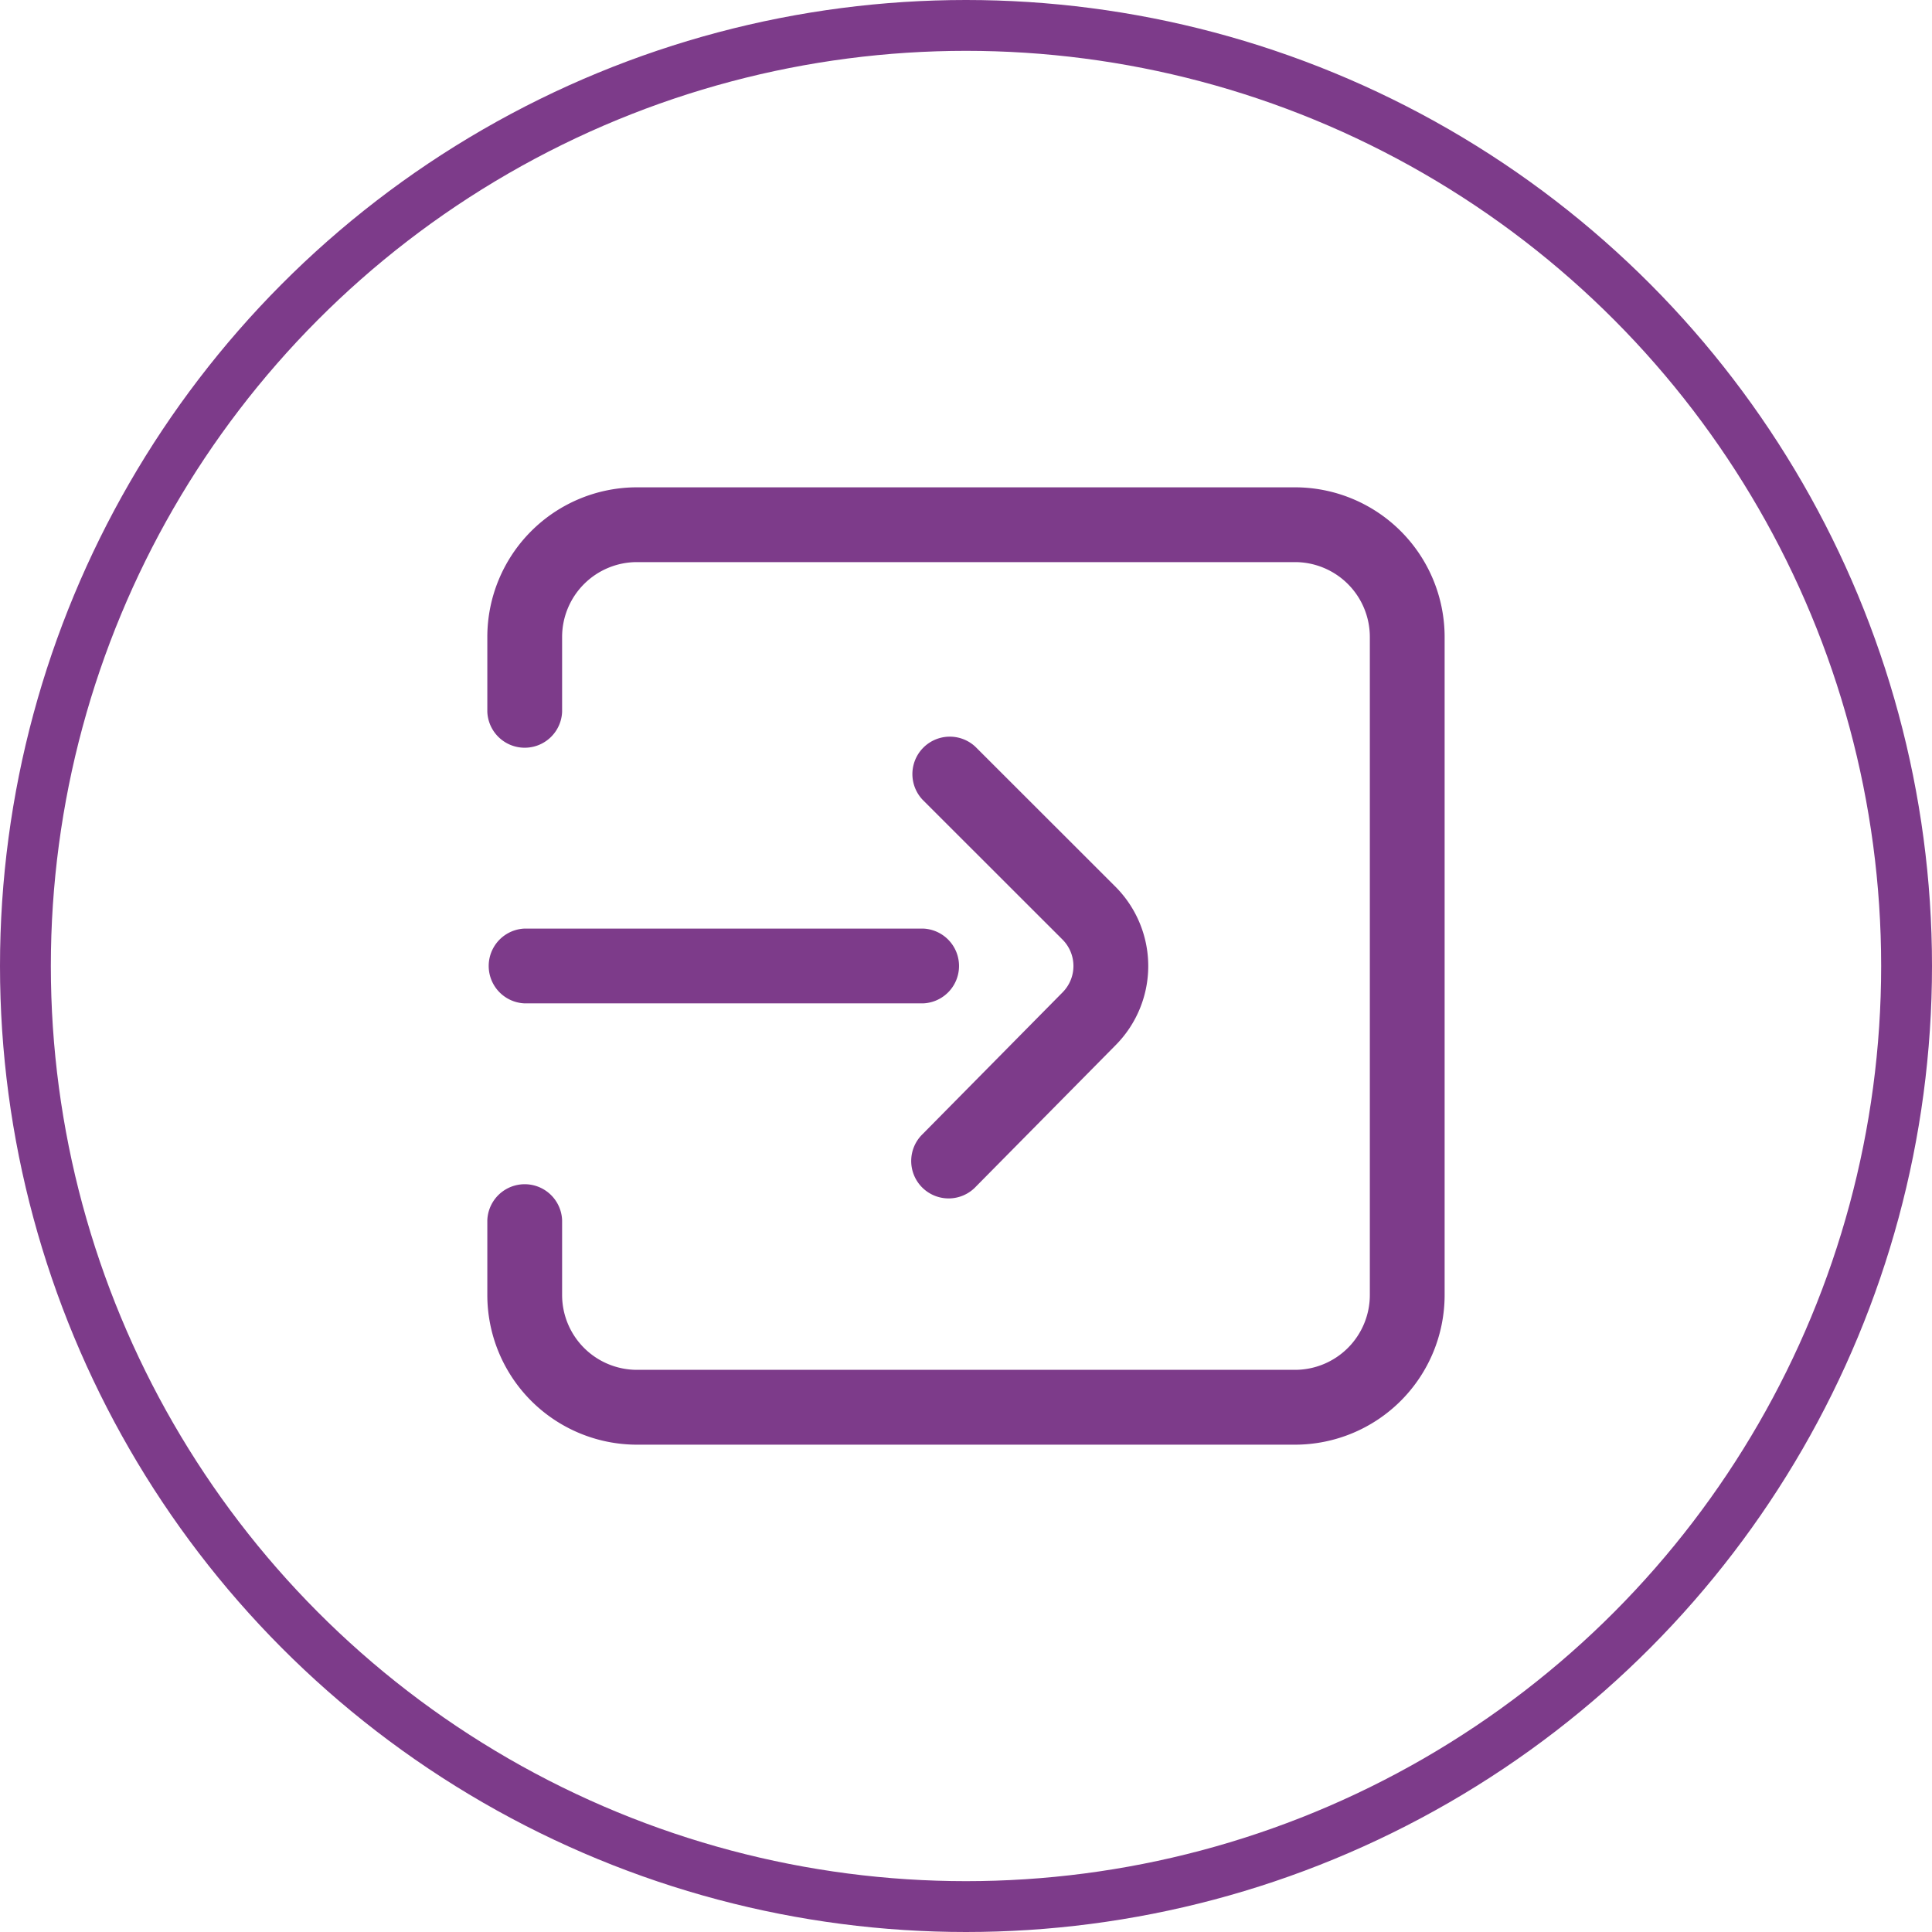 <svg xmlns="http://www.w3.org/2000/svg" width="38" height="38" viewBox="0 0 38 38"><defs><style>.a,.d{fill:none;}.a{stroke:#7d3b8a;}.b{fill:#7d3b8a;}.c{stroke:none;}</style></defs><g transform="translate(-594 -58)"><g transform="translate(-4.667 -4.667)"><g class="a" transform="translate(598.667 62.667)"><circle class="c" cx="19" cy="19" r="19"/><circle class="d" cx="19" cy="19" r="18.5"/></g></g><g transform="translate(603.585 67.585)"><path class="b" d="M15.887,0H2.942A2.945,2.945,0,0,0,0,2.942V4.413a.736.736,0,0,0,1.471,0V2.942A1.473,1.473,0,0,1,2.942,1.471H15.887a1.473,1.473,0,0,1,1.471,1.471V15.887a1.473,1.473,0,0,1-1.471,1.471H2.942a1.473,1.473,0,0,1-1.471-1.471V14.416a.736.736,0,0,0-1.471,0v1.471A2.945,2.945,0,0,0,2.942,18.83H15.887a2.945,2.945,0,0,0,2.942-2.942V2.942A2.945,2.945,0,0,0,15.887,0Z"/><g transform="translate(8.348 4.891)"><path class="b" d="M231.005,135.963l-2.75-2.748a.736.736,0,0,0-1.04,1.041l2.75,2.748a.736.736,0,0,1,0,1.04l0,0-2.75,2.785a.736.736,0,1,0,1.047,1.034l2.749-2.783A2.209,2.209,0,0,0,231.005,135.963Z" transform="translate(-227 -133)"/></g><g transform="translate(0 8.679)"><path class="b" d="M8.569,236H.736a.736.736,0,0,0,0,1.471H8.569a.736.736,0,0,0,0-1.471Z" transform="translate(0 -236)"/></g></g></g></svg>